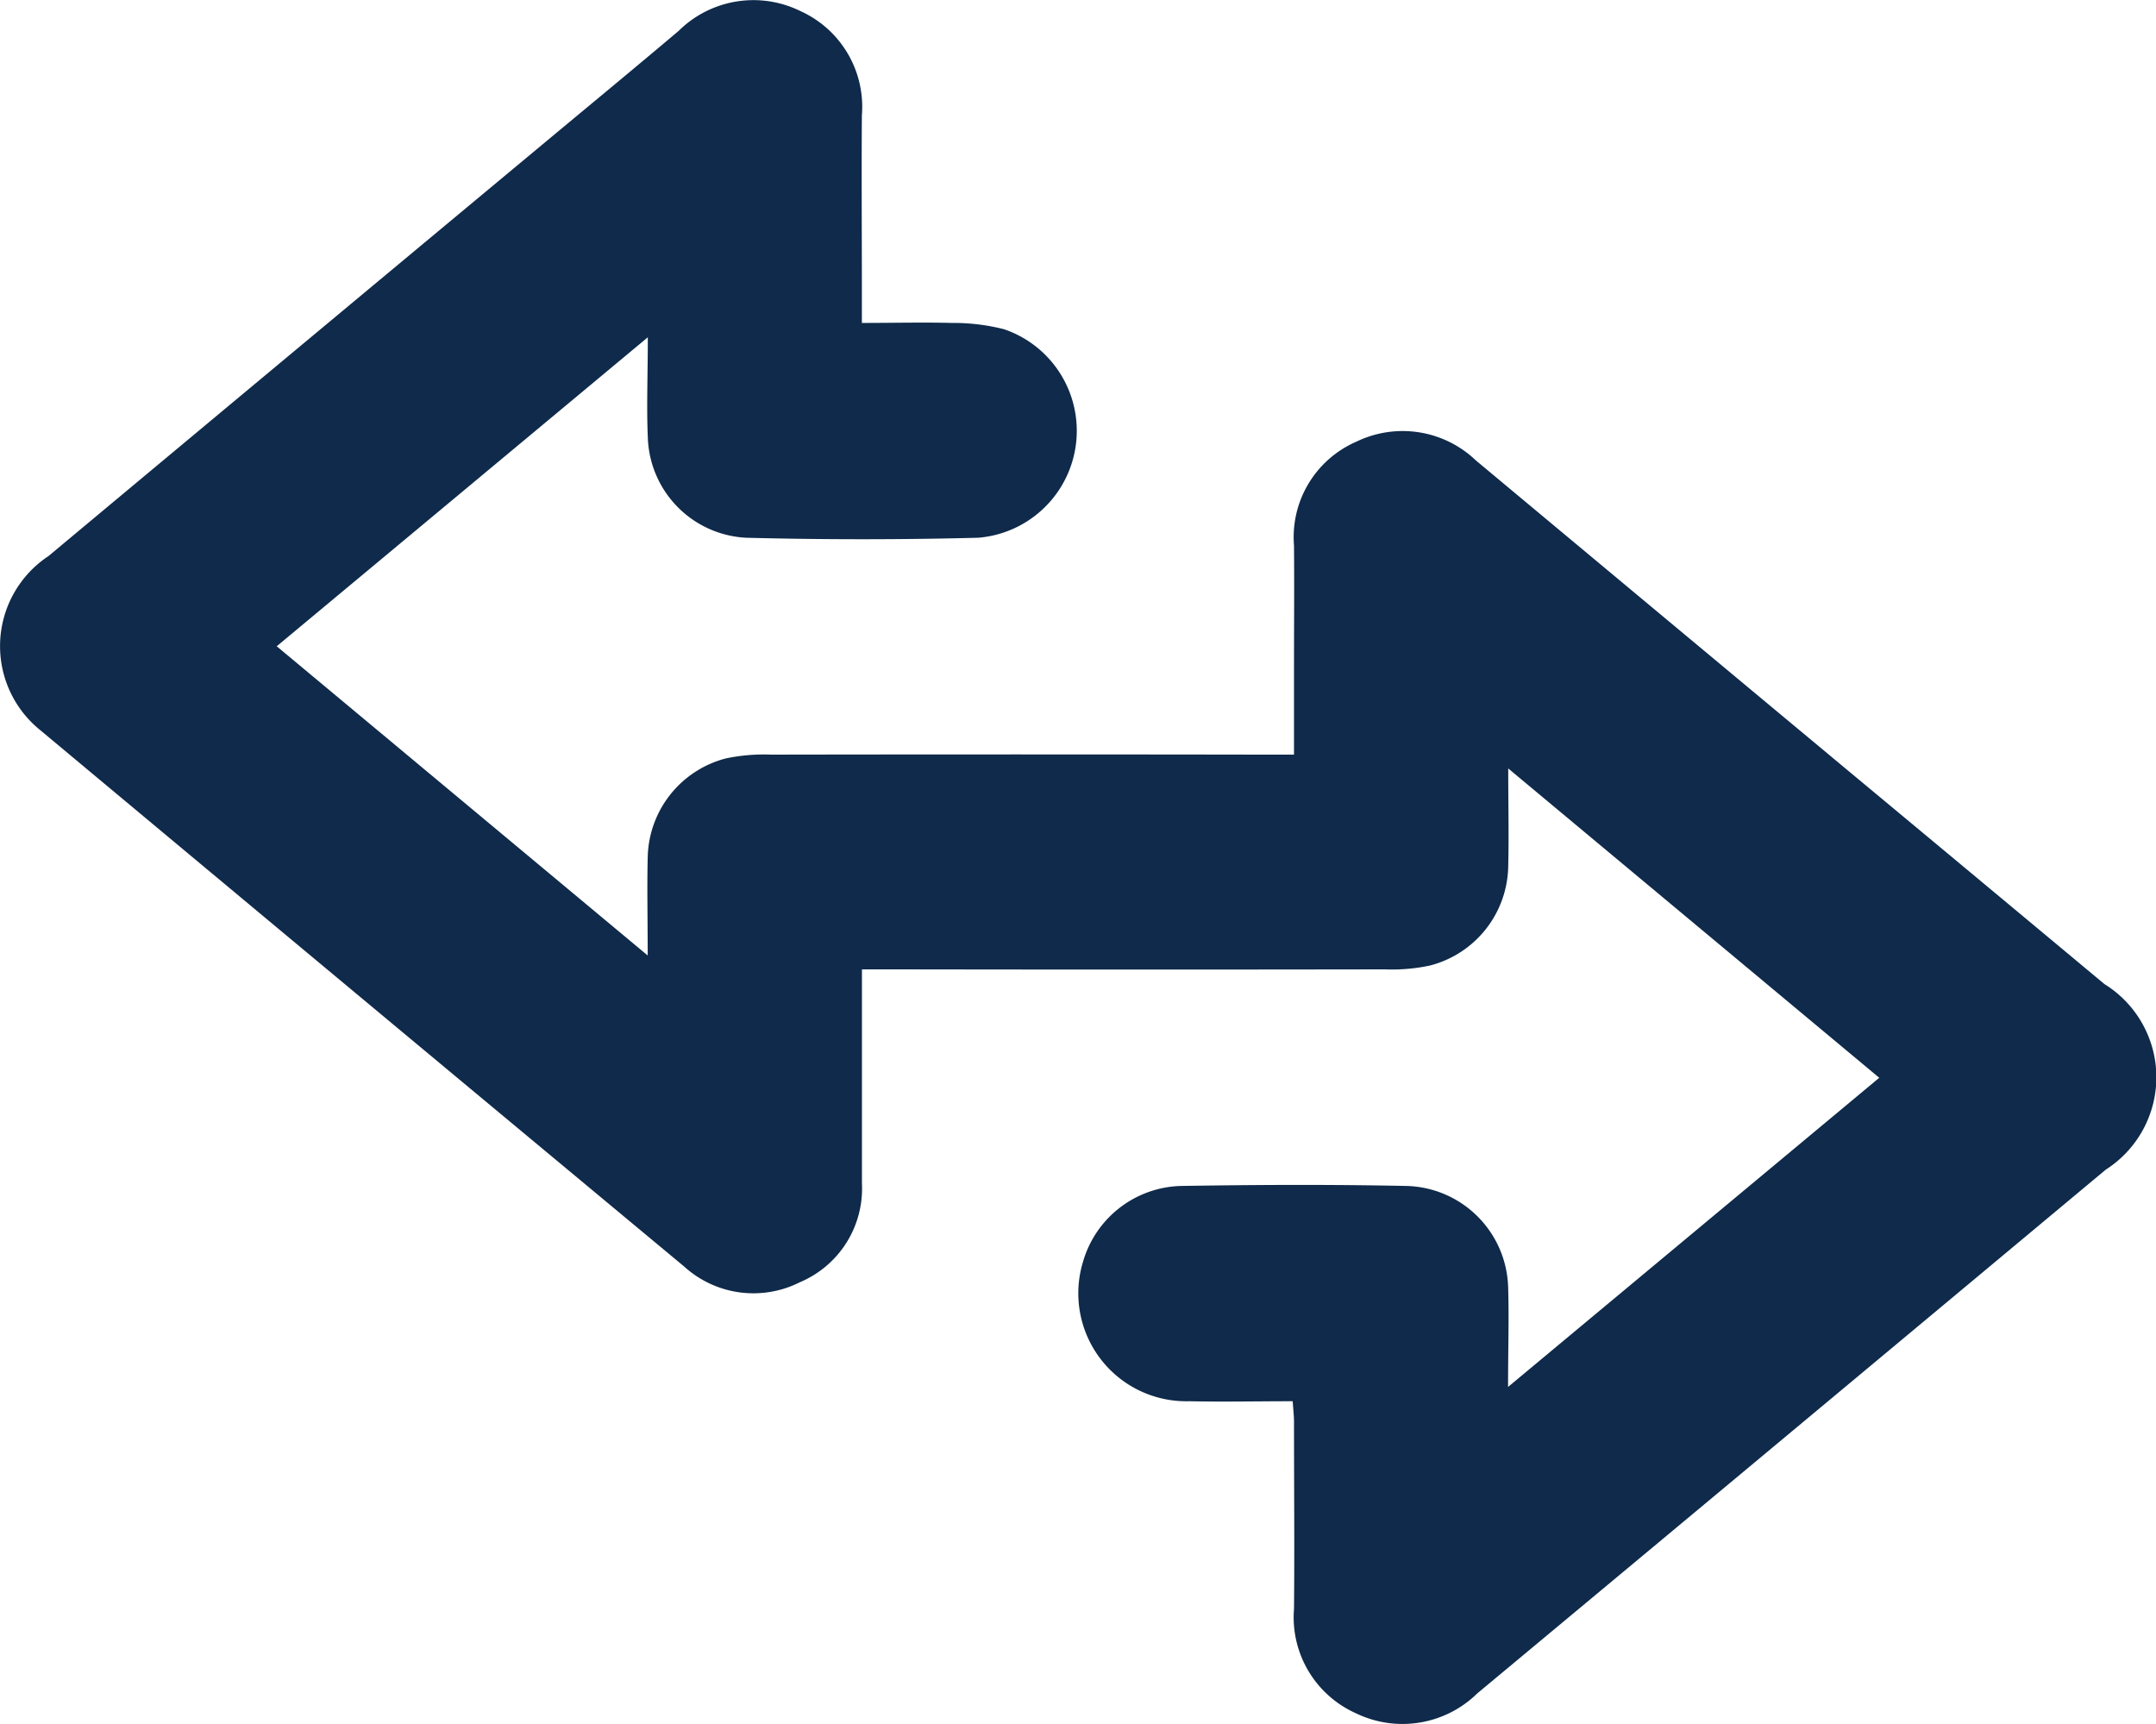<svg xmlns="http://www.w3.org/2000/svg" width="38.183" height="30.538" viewBox="0 0 38.183 30.538">
  <path id="Path_48792" data-name="Path 48792" d="M393.313,868.766l6.574-5.475-6.571-5.478c0,.649.013,1.186,0,1.723a1.847,1.847,0,0,1-1.386,1.767,3.22,3.22,0,0,1-.8.068q-4.338.007-8.677,0h-.583c0,.209,0,.368,0,.527,0,1.088,0,2.176,0,3.264a1.8,1.8,0,0,1-1.1,1.75,1.824,1.824,0,0,1-2.049-.279q-5.708-4.745-11.405-9.5a1.911,1.911,0,0,1,.146-3.08q4.36-3.638,8.725-7.27c.813-.677,1.63-1.35,2.438-2.033a1.883,1.883,0,0,1,2.155-.35,1.86,1.86,0,0,1,1.089,1.847c-.008,1.043,0,2.087,0,3.13v.546c.559,0,1.075-.013,1.59,0a3.646,3.646,0,0,1,.926.111,1.9,1.9,0,0,1-.454,3.693q-2.056.053-4.114,0a1.836,1.836,0,0,1-1.739-1.777c-.024-.546,0-1.094,0-1.773l-6.572,5.472,6.57,5.476c0-.648-.013-1.186,0-1.723a1.847,1.847,0,0,1,1.385-1.767,3.272,3.272,0,0,1,.8-.067q4.338-.007,8.677,0h.584c0-.552,0-1.054,0-1.555,0-.715.006-1.431,0-2.146a1.843,1.843,0,0,1,1.1-1.839,1.877,1.877,0,0,1,2.121.33q3.279,2.735,6.561,5.468,2.285,1.9,4.57,3.805a1.941,1.941,0,0,1,.024,3.287q-5.562,4.641-11.13,9.275a1.892,1.892,0,0,1-2.156.349,1.861,1.861,0,0,1-1.09-1.847c.01-1.1,0-2.206,0-3.309,0-.1-.012-.2-.023-.367-.624,0-1.23.013-1.835,0a1.912,1.912,0,0,1-1.878-2.472,1.857,1.857,0,0,1,1.718-1.34c1.341-.022,2.684-.028,4.025,0a1.848,1.848,0,0,1,1.785,1.781C393.332,867.534,393.313,868.083,393.313,868.766Z" transform="translate(-366.605 -844.204)" fill="#0f2a4a"/>
</svg>
